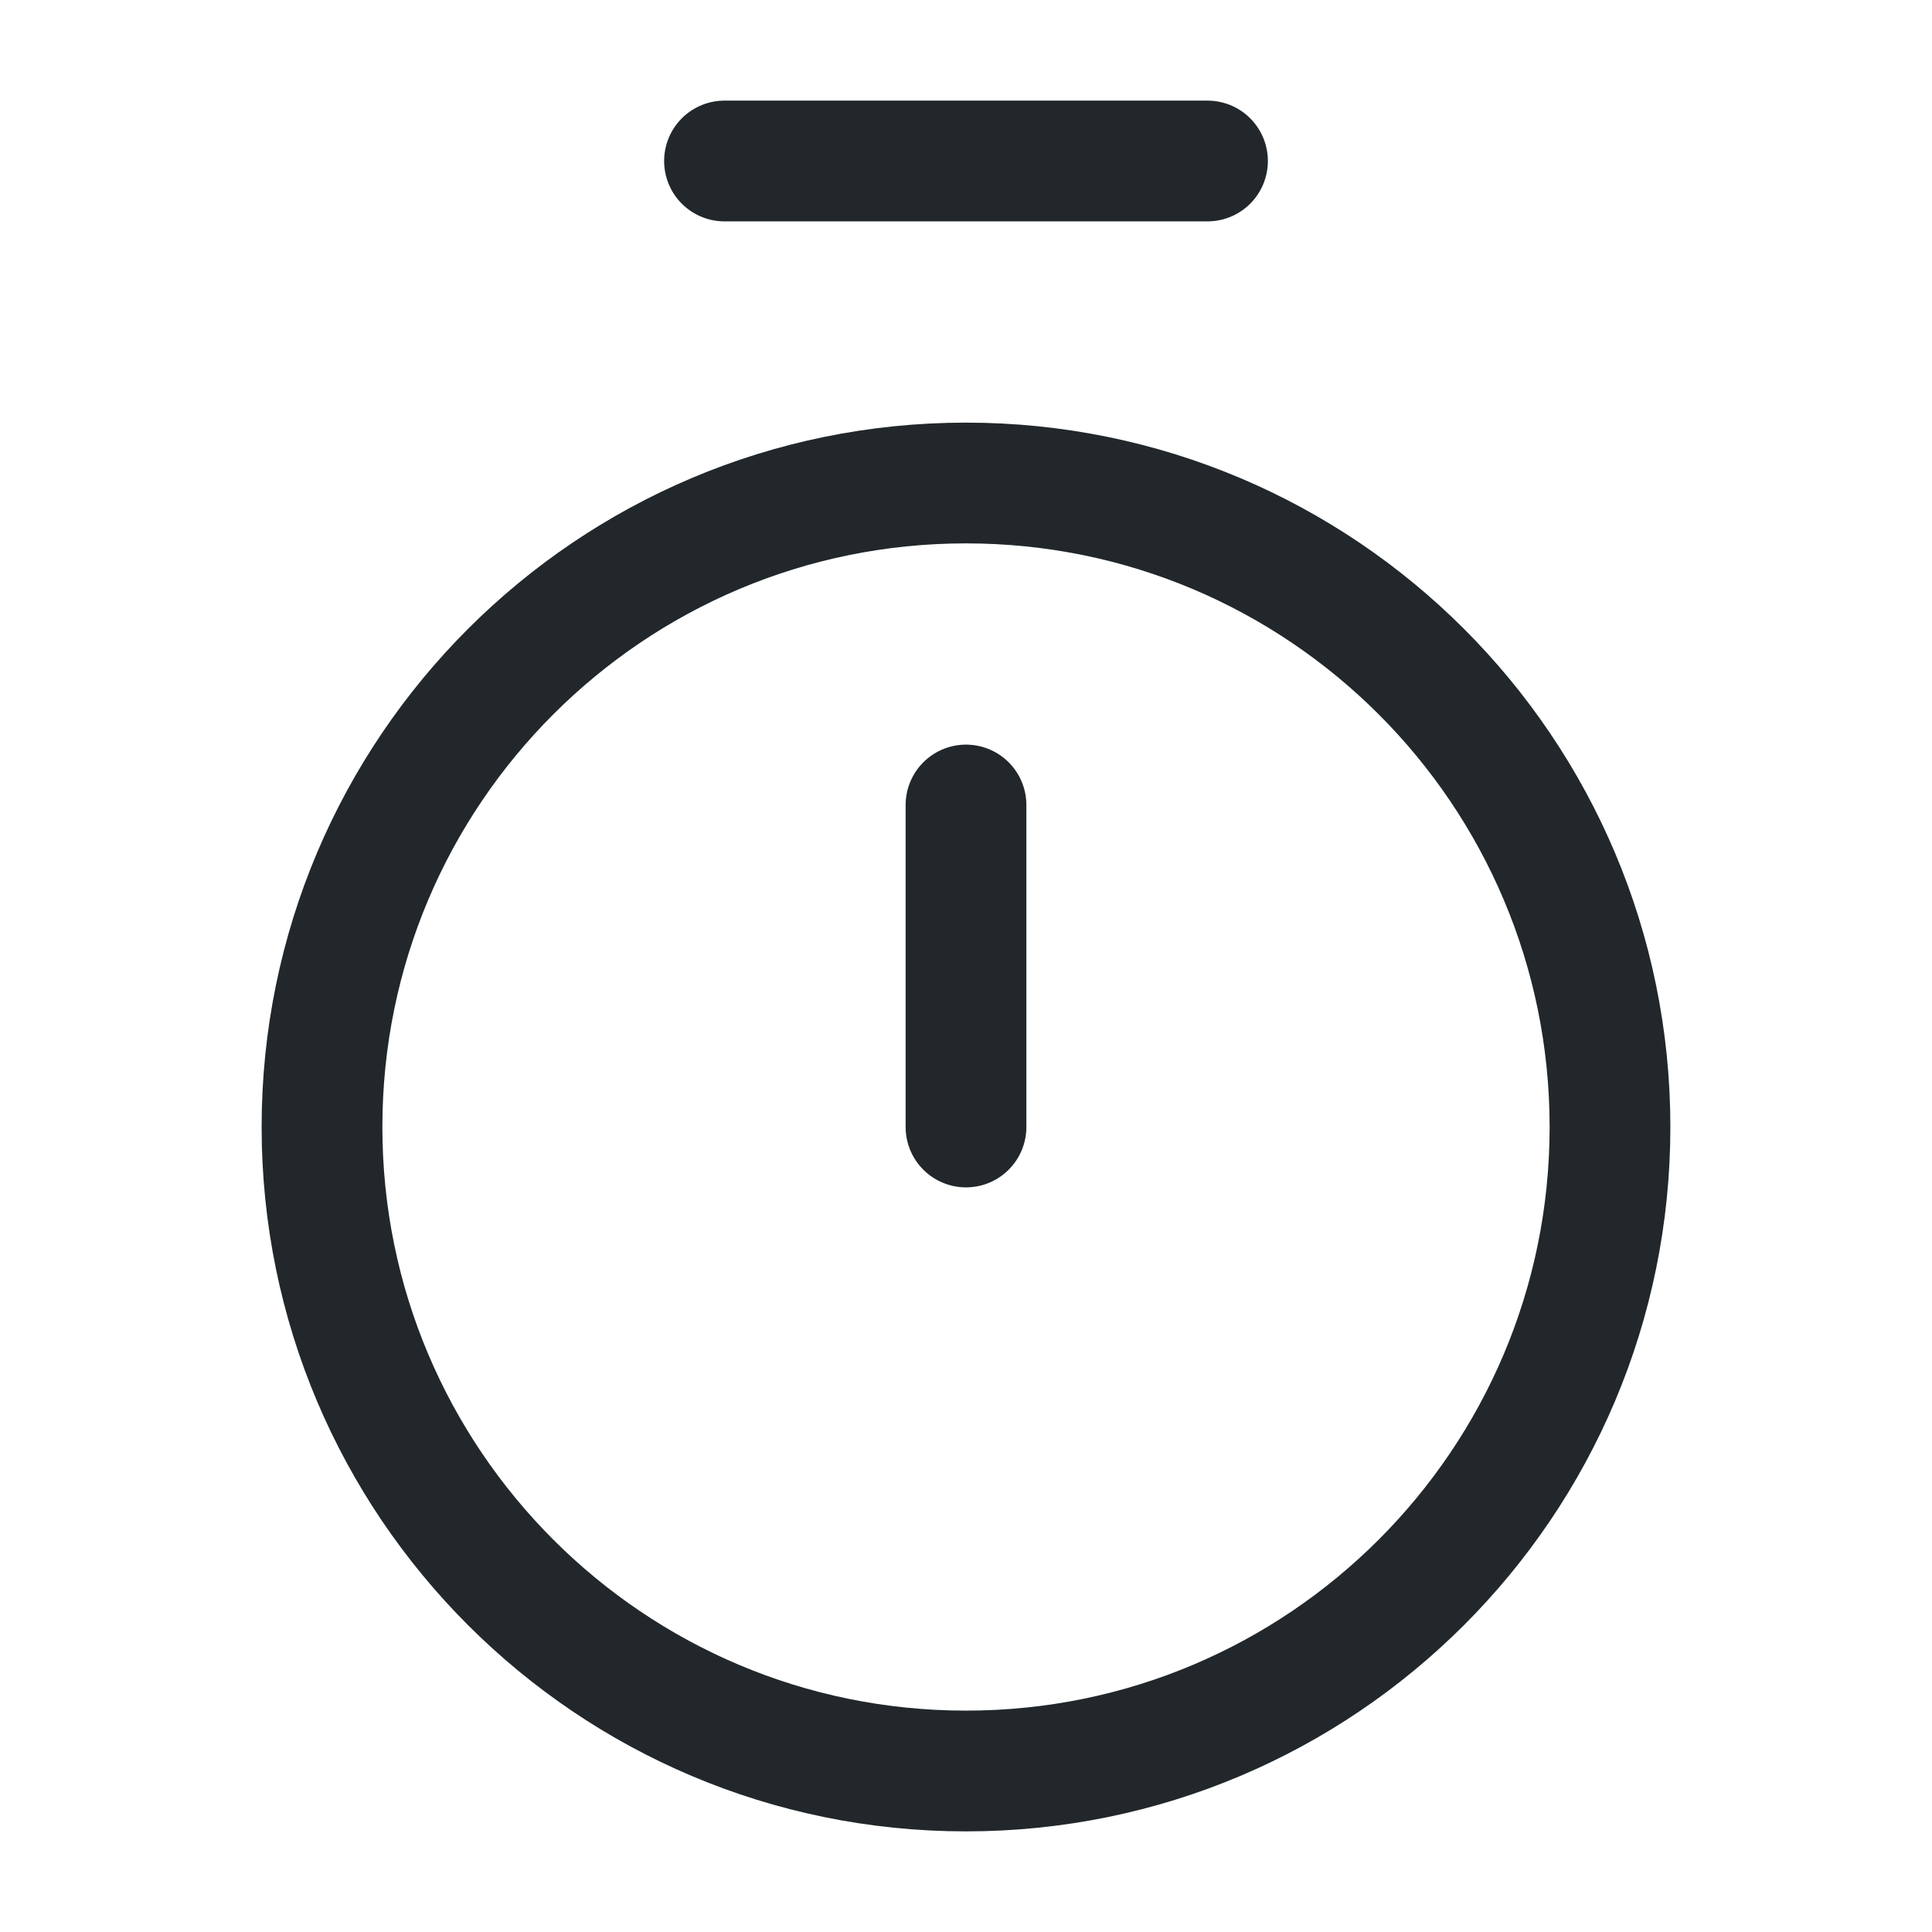 <svg width="24" height="24" viewBox="0 0 24 24" fill="none" xmlns="http://www.w3.org/2000/svg">
<path d="M9 2H15" stroke="#21272A" stroke-width="1.5" stroke-linecap="round" stroke-linejoin="round"/>
<path d="M12 10V14" stroke="#21272A" stroke-width="1.5" stroke-linecap="round" stroke-linejoin="round"/>
<path d="M12 22C16.418 22 20 18.418 20 14C20 9.582 16.418 6 12 6C7.582 6 4 9.582 4 14C4 18.418 7.582 22 12 22Z" stroke="#21272A" stroke-width="1.5" stroke-linecap="round" stroke-linejoin="round"/>
</svg>
